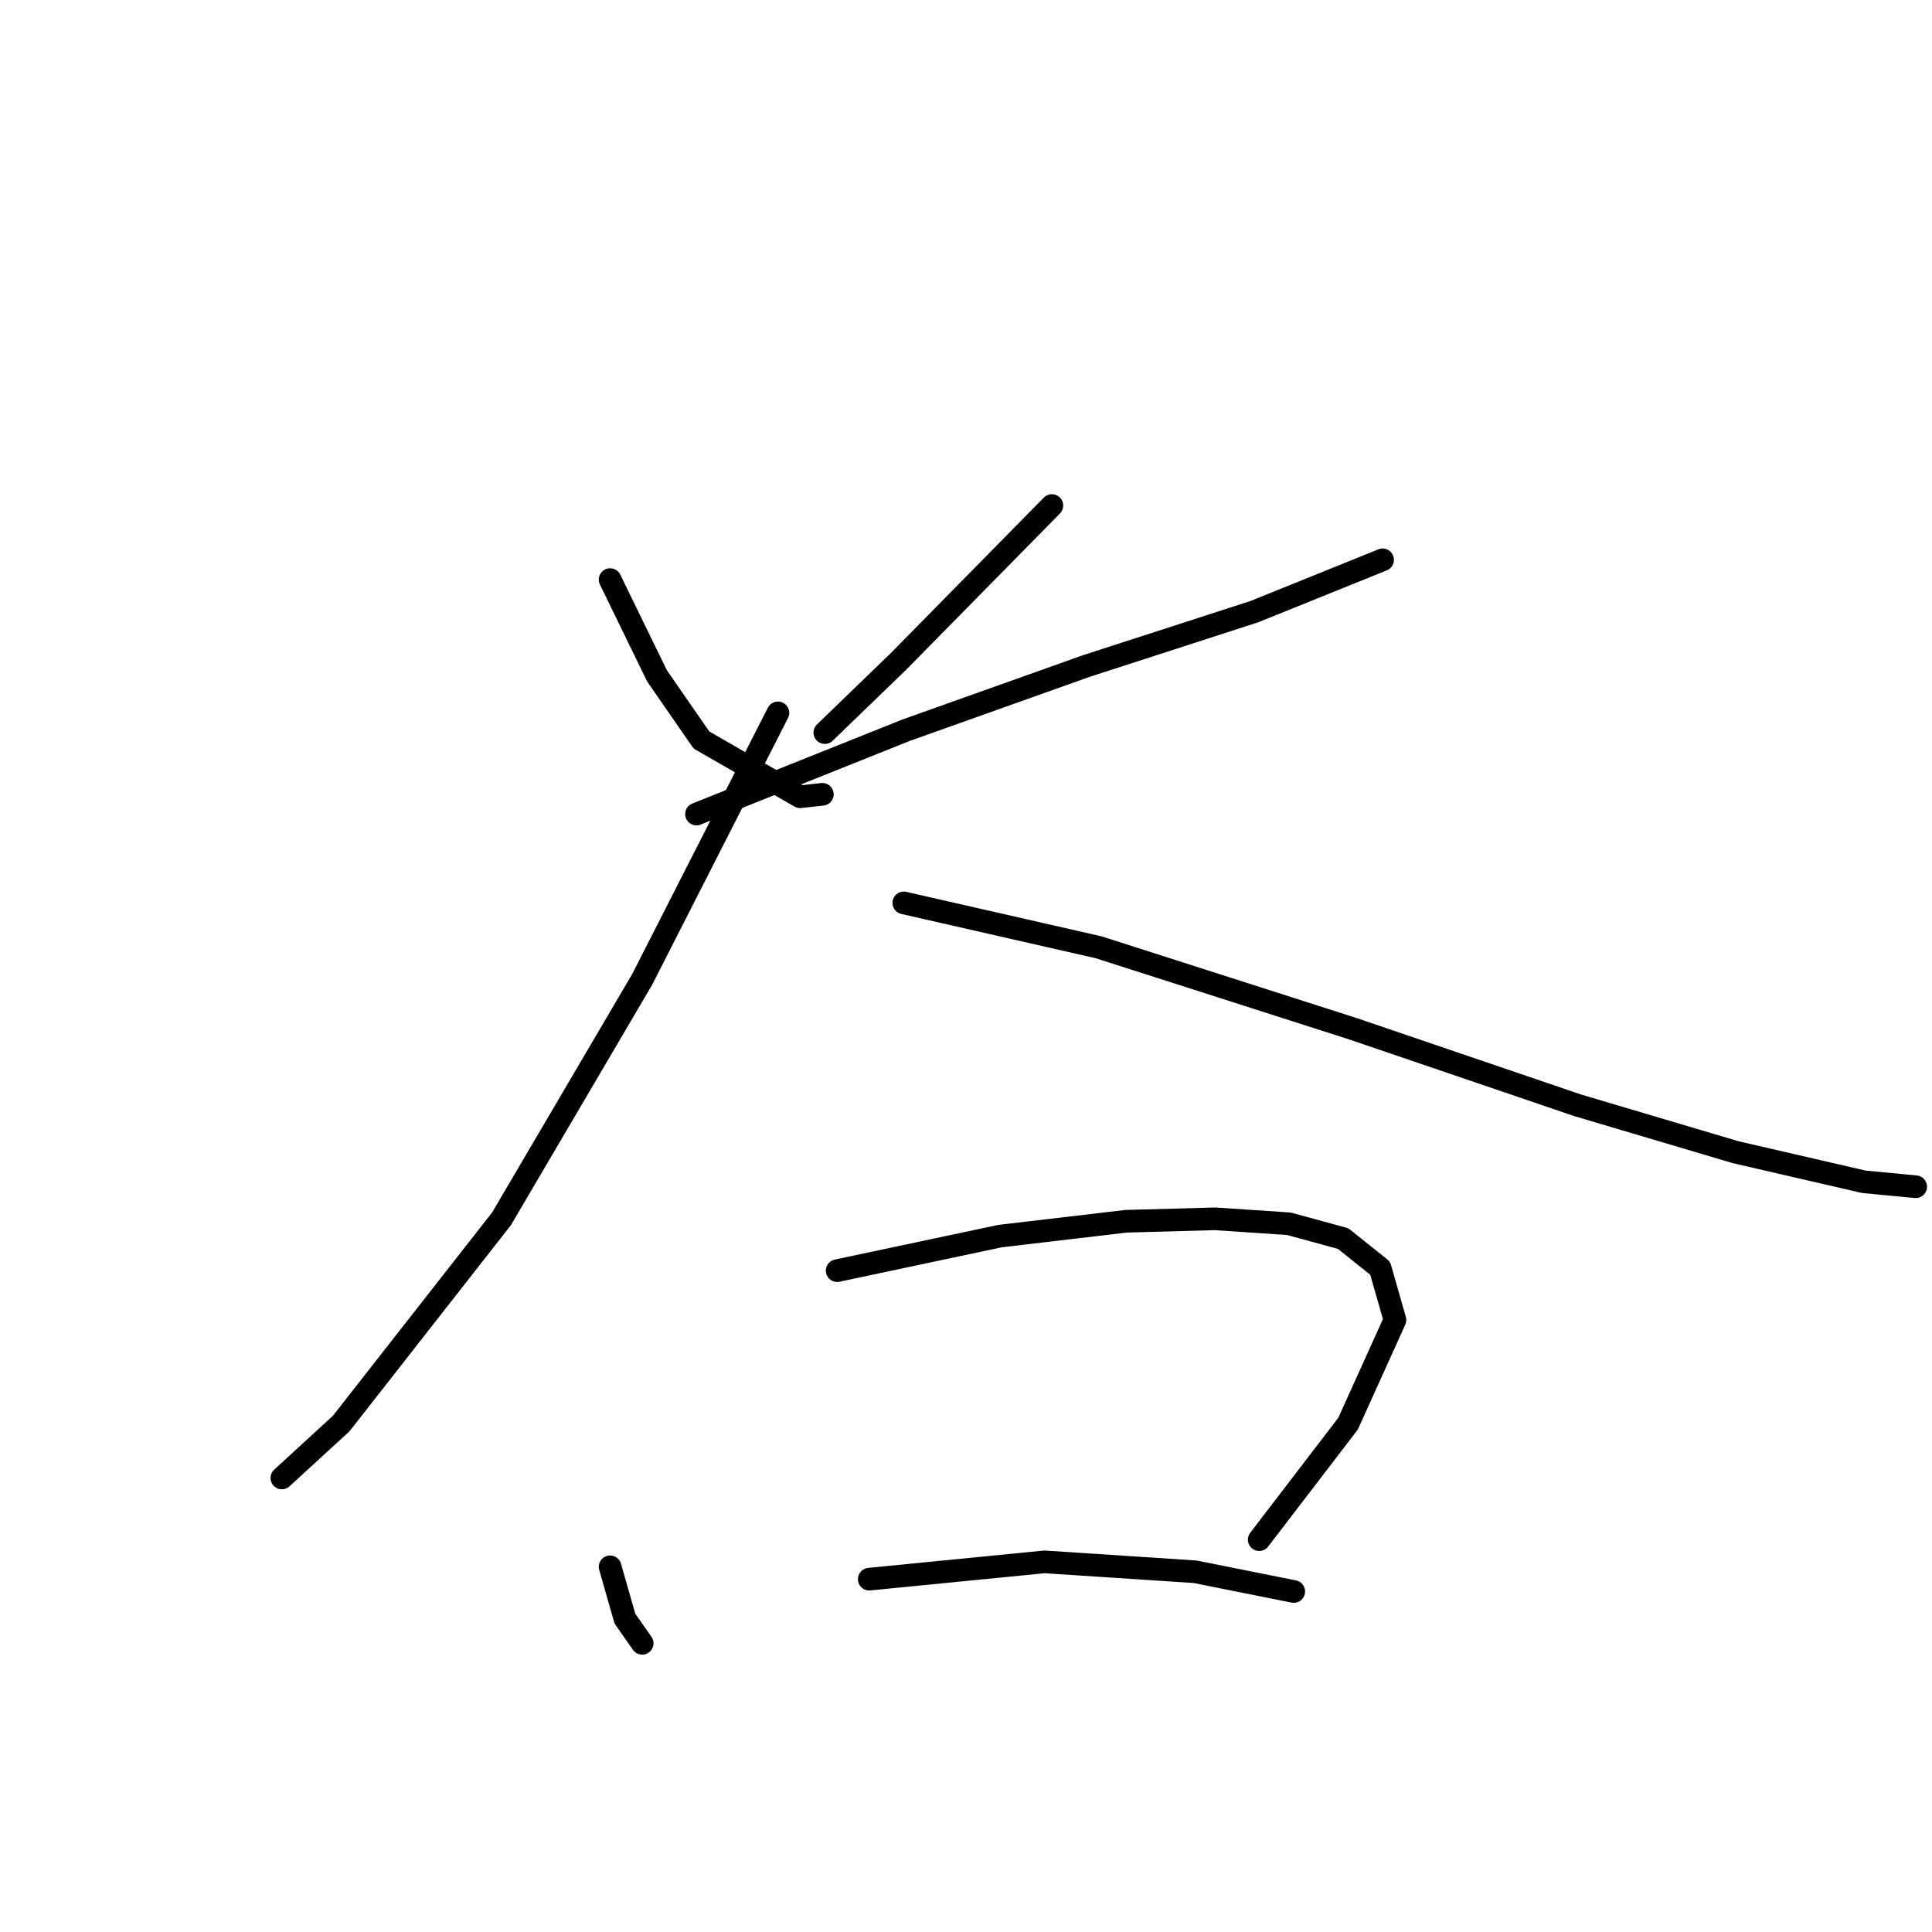 <?xml version="1.0" standalone="no"?>
    <svg width="256" height="256" xmlns="http://www.w3.org/2000/svg" version="1.1">
    <polyline stroke="black" stroke-width="3" stroke-linecap="round" fill="transparent" stroke-linejoin="round" points="80.842 76.799 87.056 89.553 92.942 98.055 106.023 105.577 108.967 105.25 108.967 105.25 " />
        <polyline stroke="black" stroke-width="3" stroke-linecap="round" fill="transparent" stroke-linejoin="round" points="139.38 66.988 119.105 87.591 109.294 97.074 109.294 97.074 " />
        <polyline stroke="black" stroke-width="3" stroke-linecap="round" fill="transparent" stroke-linejoin="round" points="92.288 107.866 120.086 96.747 143.959 88.245 166.197 81.05 183.202 74.182 183.202 74.182 " />
        <polyline stroke="black" stroke-width="3" stroke-linecap="round" fill="transparent" stroke-linejoin="round" points="103.08 94.458 85.093 129.777 66.453 161.499 45.196 188.643 37.347 195.837 37.347 195.837 " />
        <polyline stroke="black" stroke-width="3" stroke-linecap="round" fill="transparent" stroke-linejoin="round" points="119.759 119.639 145.594 125.526 179.278 136.318 209.038 146.456 229.968 152.669 246.973 156.594 253.841 157.248 253.841 157.248 " />
        <polyline stroke="black" stroke-width="3" stroke-linecap="round" fill="transparent" stroke-linejoin="round" points="80.842 207.61 82.804 214.478 85.093 217.748 85.093 217.748 " />
        <polyline stroke="black" stroke-width="3" stroke-linecap="round" fill="transparent" stroke-linejoin="round" points="110.929 168.367 132.513 163.789 149.191 161.826 160.964 161.499 170.775 162.153 177.97 164.116 182.875 168.04 184.838 174.907 178.624 188.643 166.851 204.013 166.851 204.013 " />
        <polyline stroke="black" stroke-width="3" stroke-linecap="round" fill="transparent" stroke-linejoin="round" points="115.18 209.246 138.399 206.956 158.348 208.265 171.429 210.881 171.429 210.881 " />
        </svg>